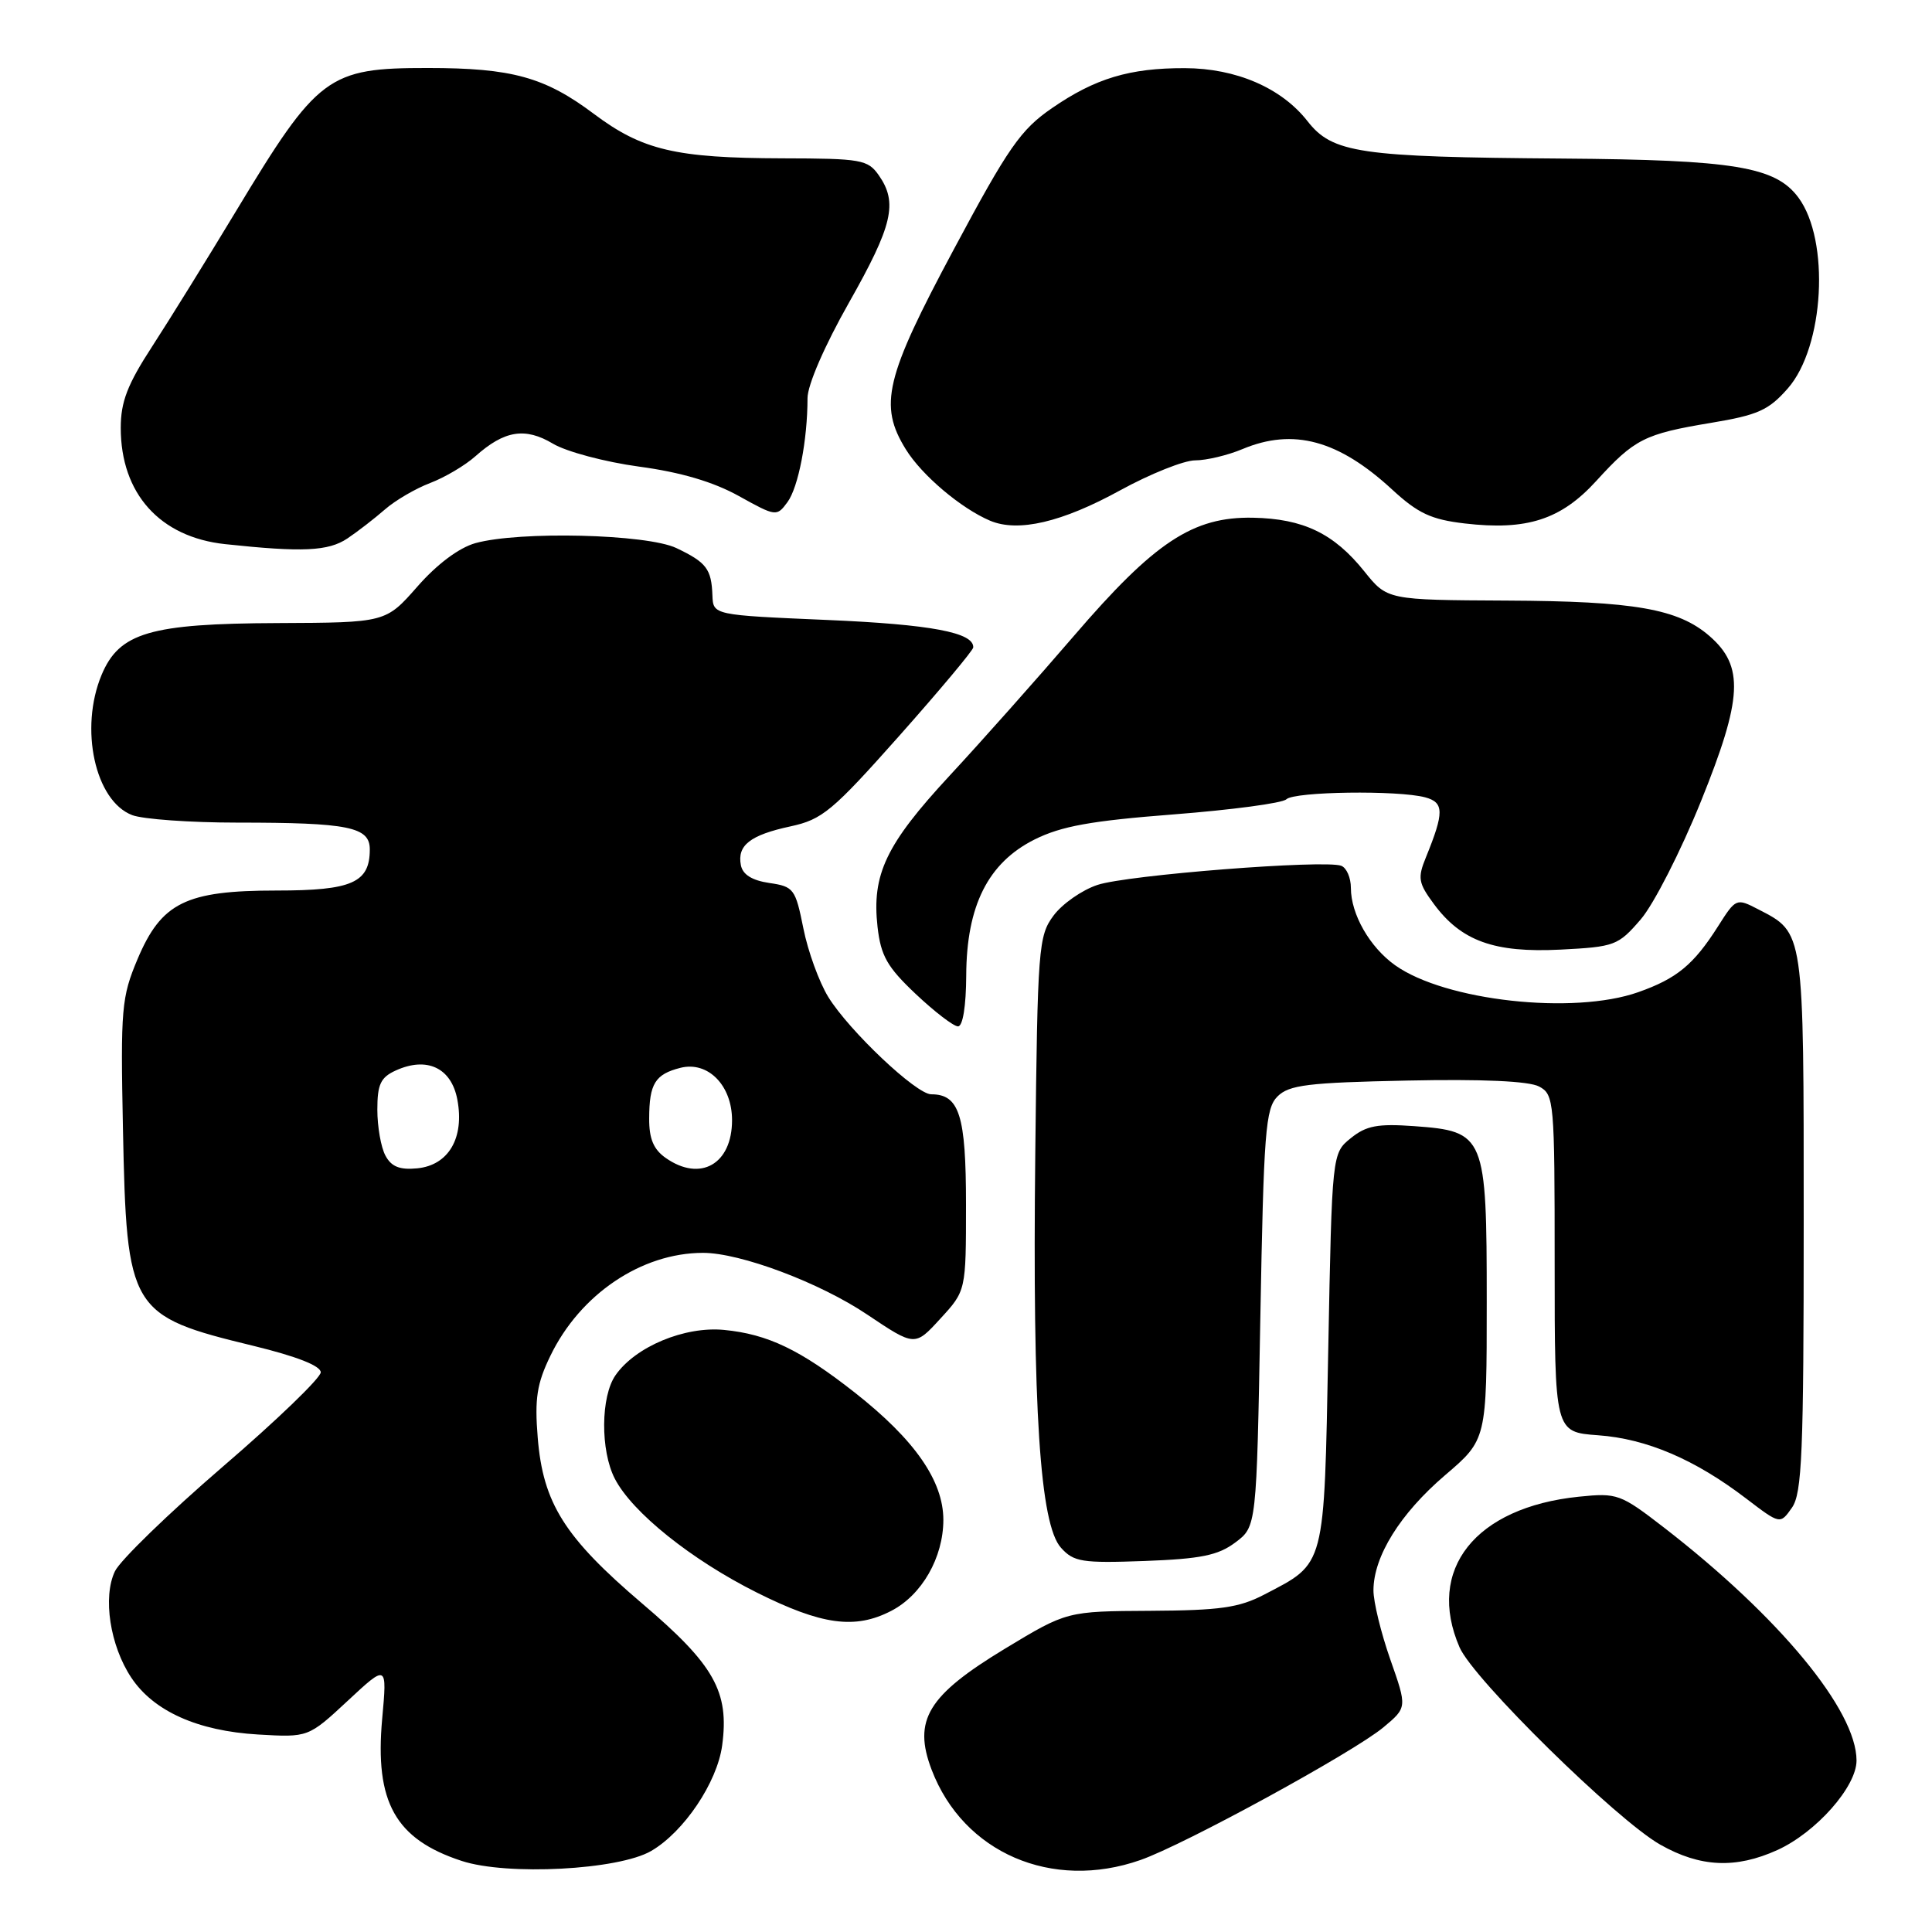 <?xml version="1.0" encoding="UTF-8" standalone="no"?>
<!DOCTYPE svg PUBLIC "-//W3C//DTD SVG 1.1//EN" "http://www.w3.org/Graphics/SVG/1.1/DTD/svg11.dtd" >
<svg xmlns="http://www.w3.org/2000/svg" xmlns:xlink="http://www.w3.org/1999/xlink" version="1.1" viewBox="0 0 256 256">
 <g >
 <path fill="currentColor"
d=" M 86.29 245.26 C 90.63 242.73 95.03 236.18 95.69 231.28 C 96.65 224.15 94.65 220.60 85.11 212.49 C 74.80 203.71 71.95 199.19 71.25 190.48 C 70.83 185.34 71.14 183.33 72.93 179.65 C 76.87 171.50 84.99 166.02 93.14 166.01 C 98.08 166.00 108.62 169.95 114.93 174.20 C 121.23 178.42 121.23 178.42 124.61 174.72 C 128.00 171.03 128.00 171.03 128.00 159.59 C 128.00 147.77 127.12 145.00 123.39 145.00 C 121.41 145.00 112.54 136.61 109.76 132.12 C 108.54 130.14 107.05 126.04 106.45 123.01 C 105.40 117.78 105.18 117.47 101.94 117.00 C 99.65 116.66 98.41 115.89 98.17 114.64 C 97.66 112.01 99.40 110.65 104.74 109.50 C 108.96 108.59 110.29 107.48 119.16 97.50 C 124.53 91.45 128.94 86.18 128.96 85.79 C 129.06 83.81 123.36 82.74 109.63 82.15 C 94.50 81.50 94.50 81.50 94.40 78.90 C 94.27 75.38 93.61 74.52 89.62 72.62 C 85.69 70.76 68.82 70.35 62.99 71.97 C 60.82 72.58 57.91 74.75 55.31 77.72 C 51.11 82.50 51.11 82.50 36.81 82.56 C 19.87 82.63 15.81 83.82 13.46 89.43 C 10.50 96.53 12.59 106.13 17.52 108.01 C 18.95 108.55 25.22 109.00 31.44 109.00 C 46.21 109.00 49.00 109.57 49.00 112.55 C 49.00 116.96 46.64 118.00 36.66 118.00 C 24.62 118.00 21.39 119.59 18.22 127.10 C 16.10 132.14 15.97 133.63 16.29 149.50 C 16.78 173.72 17.16 174.35 33.61 178.34 C 39.31 179.73 42.50 180.98 42.50 181.84 C 42.50 182.58 36.65 188.22 29.50 194.36 C 22.36 200.51 15.93 206.74 15.23 208.20 C 13.59 211.62 14.58 218.07 17.40 222.30 C 20.35 226.74 26.19 229.36 34.18 229.83 C 40.85 230.22 40.85 230.22 46.08 225.36 C 51.30 220.50 51.30 220.50 50.64 227.76 C 49.64 238.80 52.38 243.70 61.17 246.58 C 67.20 248.56 81.97 247.78 86.29 245.26 Z  M 151.12 246.46 C 156.96 244.42 179.35 232.18 183.31 228.88 C 186.46 226.25 186.46 226.25 184.22 219.88 C 182.99 216.37 181.98 212.24 181.99 210.71 C 182.01 206.22 185.53 200.56 191.47 195.48 C 197.00 190.76 197.00 190.76 197.00 172.49 C 197.00 150.44 196.78 149.90 187.39 149.22 C 182.54 148.87 181.03 149.16 178.99 150.81 C 176.50 152.82 176.50 152.82 176.00 178.81 C 175.44 207.97 175.69 207.03 167.50 211.30 C 164.18 213.03 161.63 213.39 152.44 213.44 C 141.37 213.50 141.37 213.50 133.21 218.43 C 122.92 224.66 120.94 227.92 123.45 234.51 C 127.65 245.51 139.39 250.58 151.12 246.46 Z  M 235.51 245.14 C 240.65 242.80 246.00 236.75 246.00 233.28 C 246.00 226.62 235.75 214.22 220.50 202.42 C 214.71 197.95 214.31 197.80 209.21 198.32 C 195.47 199.73 188.93 207.98 193.40 218.28 C 195.22 222.49 214.22 241.16 220.00 244.43 C 225.30 247.43 229.99 247.64 235.51 245.14 Z  M 118.09 213.45 C 122.15 211.36 124.99 206.39 125.00 201.40 C 125.00 196.22 121.21 190.77 113.26 184.52 C 106.03 178.84 101.73 176.78 95.93 176.22 C 90.72 175.72 84.21 178.43 81.57 182.21 C 79.59 185.02 79.54 192.21 81.47 195.94 C 83.77 200.40 91.61 206.68 100.28 211.02 C 108.89 215.33 113.30 215.93 118.09 213.45 Z  M 163.68 204.39 C 166.50 202.29 166.50 202.29 167.00 174.68 C 167.45 149.93 167.68 146.88 169.28 145.28 C 170.81 143.76 173.29 143.45 186.47 143.18 C 196.40 142.97 202.60 143.25 203.94 143.97 C 205.93 145.03 206.00 145.86 206.00 167.41 C 206.00 189.76 206.00 189.76 211.76 190.18 C 218.18 190.64 224.59 193.38 231.37 198.56 C 235.88 202.00 235.88 202.00 237.44 199.78 C 238.78 197.87 239.00 192.57 239.00 162.00 C 239.00 123.04 239.09 123.65 232.96 120.48 C 230.08 118.99 230.01 119.02 227.65 122.74 C 224.42 127.83 222.18 129.67 217.07 131.47 C 208.49 134.50 191.49 132.62 184.86 127.90 C 181.50 125.51 179.00 121.14 179.00 117.66 C 179.00 116.31 178.43 114.99 177.72 114.72 C 175.55 113.89 149.33 115.94 145.41 117.26 C 143.36 117.94 140.75 119.77 139.60 121.32 C 137.60 124.01 137.48 125.54 137.18 152.82 C 136.80 186.71 137.80 202.02 140.59 205.09 C 142.28 206.97 143.38 207.14 151.66 206.84 C 159.11 206.56 161.40 206.10 163.68 204.39 Z  M 128.03 129.25 C 128.07 120.01 130.92 114.33 137.08 111.24 C 140.63 109.47 144.55 108.76 155.54 107.91 C 163.22 107.31 169.93 106.42 170.45 105.91 C 171.52 104.88 185.24 104.69 188.84 105.65 C 191.36 106.33 191.37 107.63 188.95 113.58 C 187.82 116.34 187.93 116.99 190.00 119.79 C 193.63 124.70 198.00 126.27 206.76 125.83 C 213.96 125.46 214.41 125.30 217.40 121.83 C 219.12 119.84 222.72 112.78 225.40 106.14 C 230.91 92.50 231.12 88.28 226.52 84.28 C 222.36 80.67 216.58 79.66 199.66 79.58 C 183.82 79.50 183.82 79.50 180.78 75.71 C 176.75 70.68 172.69 68.73 166.02 68.60 C 158.07 68.45 152.99 71.81 142.29 84.27 C 137.45 89.90 130.04 98.24 125.81 102.80 C 117.39 111.89 115.50 115.87 116.28 122.83 C 116.72 126.66 117.55 128.13 121.34 131.71 C 123.84 134.07 126.36 136.00 126.94 136.00 C 127.58 136.00 128.01 133.31 128.03 129.25 Z  M 46.03 71.35 C 47.39 70.44 49.62 68.71 51.00 67.51 C 52.38 66.30 55.08 64.73 57.00 64.00 C 58.92 63.27 61.62 61.68 63.00 60.45 C 66.84 57.03 69.58 56.59 73.27 58.79 C 75.04 59.85 80.19 61.22 84.69 61.83 C 90.20 62.57 94.52 63.85 97.89 65.72 C 102.81 68.45 102.92 68.47 104.34 66.54 C 105.79 64.57 107.00 58.30 107.00 52.76 C 107.00 51.02 109.26 45.81 112.50 40.09 C 118.29 29.86 118.99 26.86 116.44 23.22 C 114.99 21.15 114.11 21.00 103.69 20.98 C 89.53 20.94 85.12 19.91 78.68 15.08 C 72.20 10.22 67.83 9.01 56.70 9.01 C 43.45 9.00 42.12 9.99 31.26 28.00 C 27.44 34.33 22.45 42.38 20.16 45.91 C 16.88 50.95 16.00 53.24 16.00 56.70 C 16.00 65.40 21.18 71.17 29.82 72.10 C 40.08 73.20 43.50 73.04 46.03 71.35 Z  M 148.43 64.97 C 152.41 62.79 156.88 61.00 158.37 61.00 C 159.85 61.00 162.68 60.33 164.65 59.50 C 171.38 56.69 177.36 58.31 184.48 64.88 C 187.90 68.03 189.64 68.84 194.08 69.36 C 202.31 70.32 206.84 68.86 211.52 63.72 C 216.59 58.16 217.89 57.50 226.72 56.03 C 232.93 55.00 234.36 54.36 236.90 51.46 C 241.73 45.96 242.50 31.85 238.30 26.18 C 235.26 22.08 229.80 21.18 207.00 21.01 C 180.08 20.81 176.56 20.29 173.24 16.04 C 169.79 11.64 163.79 9.05 157.00 9.03 C 149.69 9.01 145.12 10.38 139.39 14.33 C 135.24 17.19 133.62 19.51 126.38 33.05 C 117.29 50.03 116.41 53.69 120.02 59.53 C 122.14 62.97 127.35 67.37 131.20 69.00 C 134.92 70.56 140.71 69.21 148.43 64.97 Z  M 51.07 153.12 C 50.48 152.03 50.00 149.29 50.00 147.04 C 50.00 143.69 50.43 142.76 52.43 141.85 C 56.57 139.96 59.81 141.49 60.60 145.70 C 61.56 150.78 59.44 154.40 55.29 154.81 C 52.96 155.04 51.85 154.59 51.07 153.12 Z  M 88.22 153.44 C 86.60 152.31 86.00 150.89 86.02 148.19 C 86.03 143.59 86.81 142.34 90.17 141.49 C 93.81 140.58 97.00 143.82 97.00 148.43 C 97.00 154.26 92.81 156.65 88.22 153.44 Z "/>
</g>
</svg>